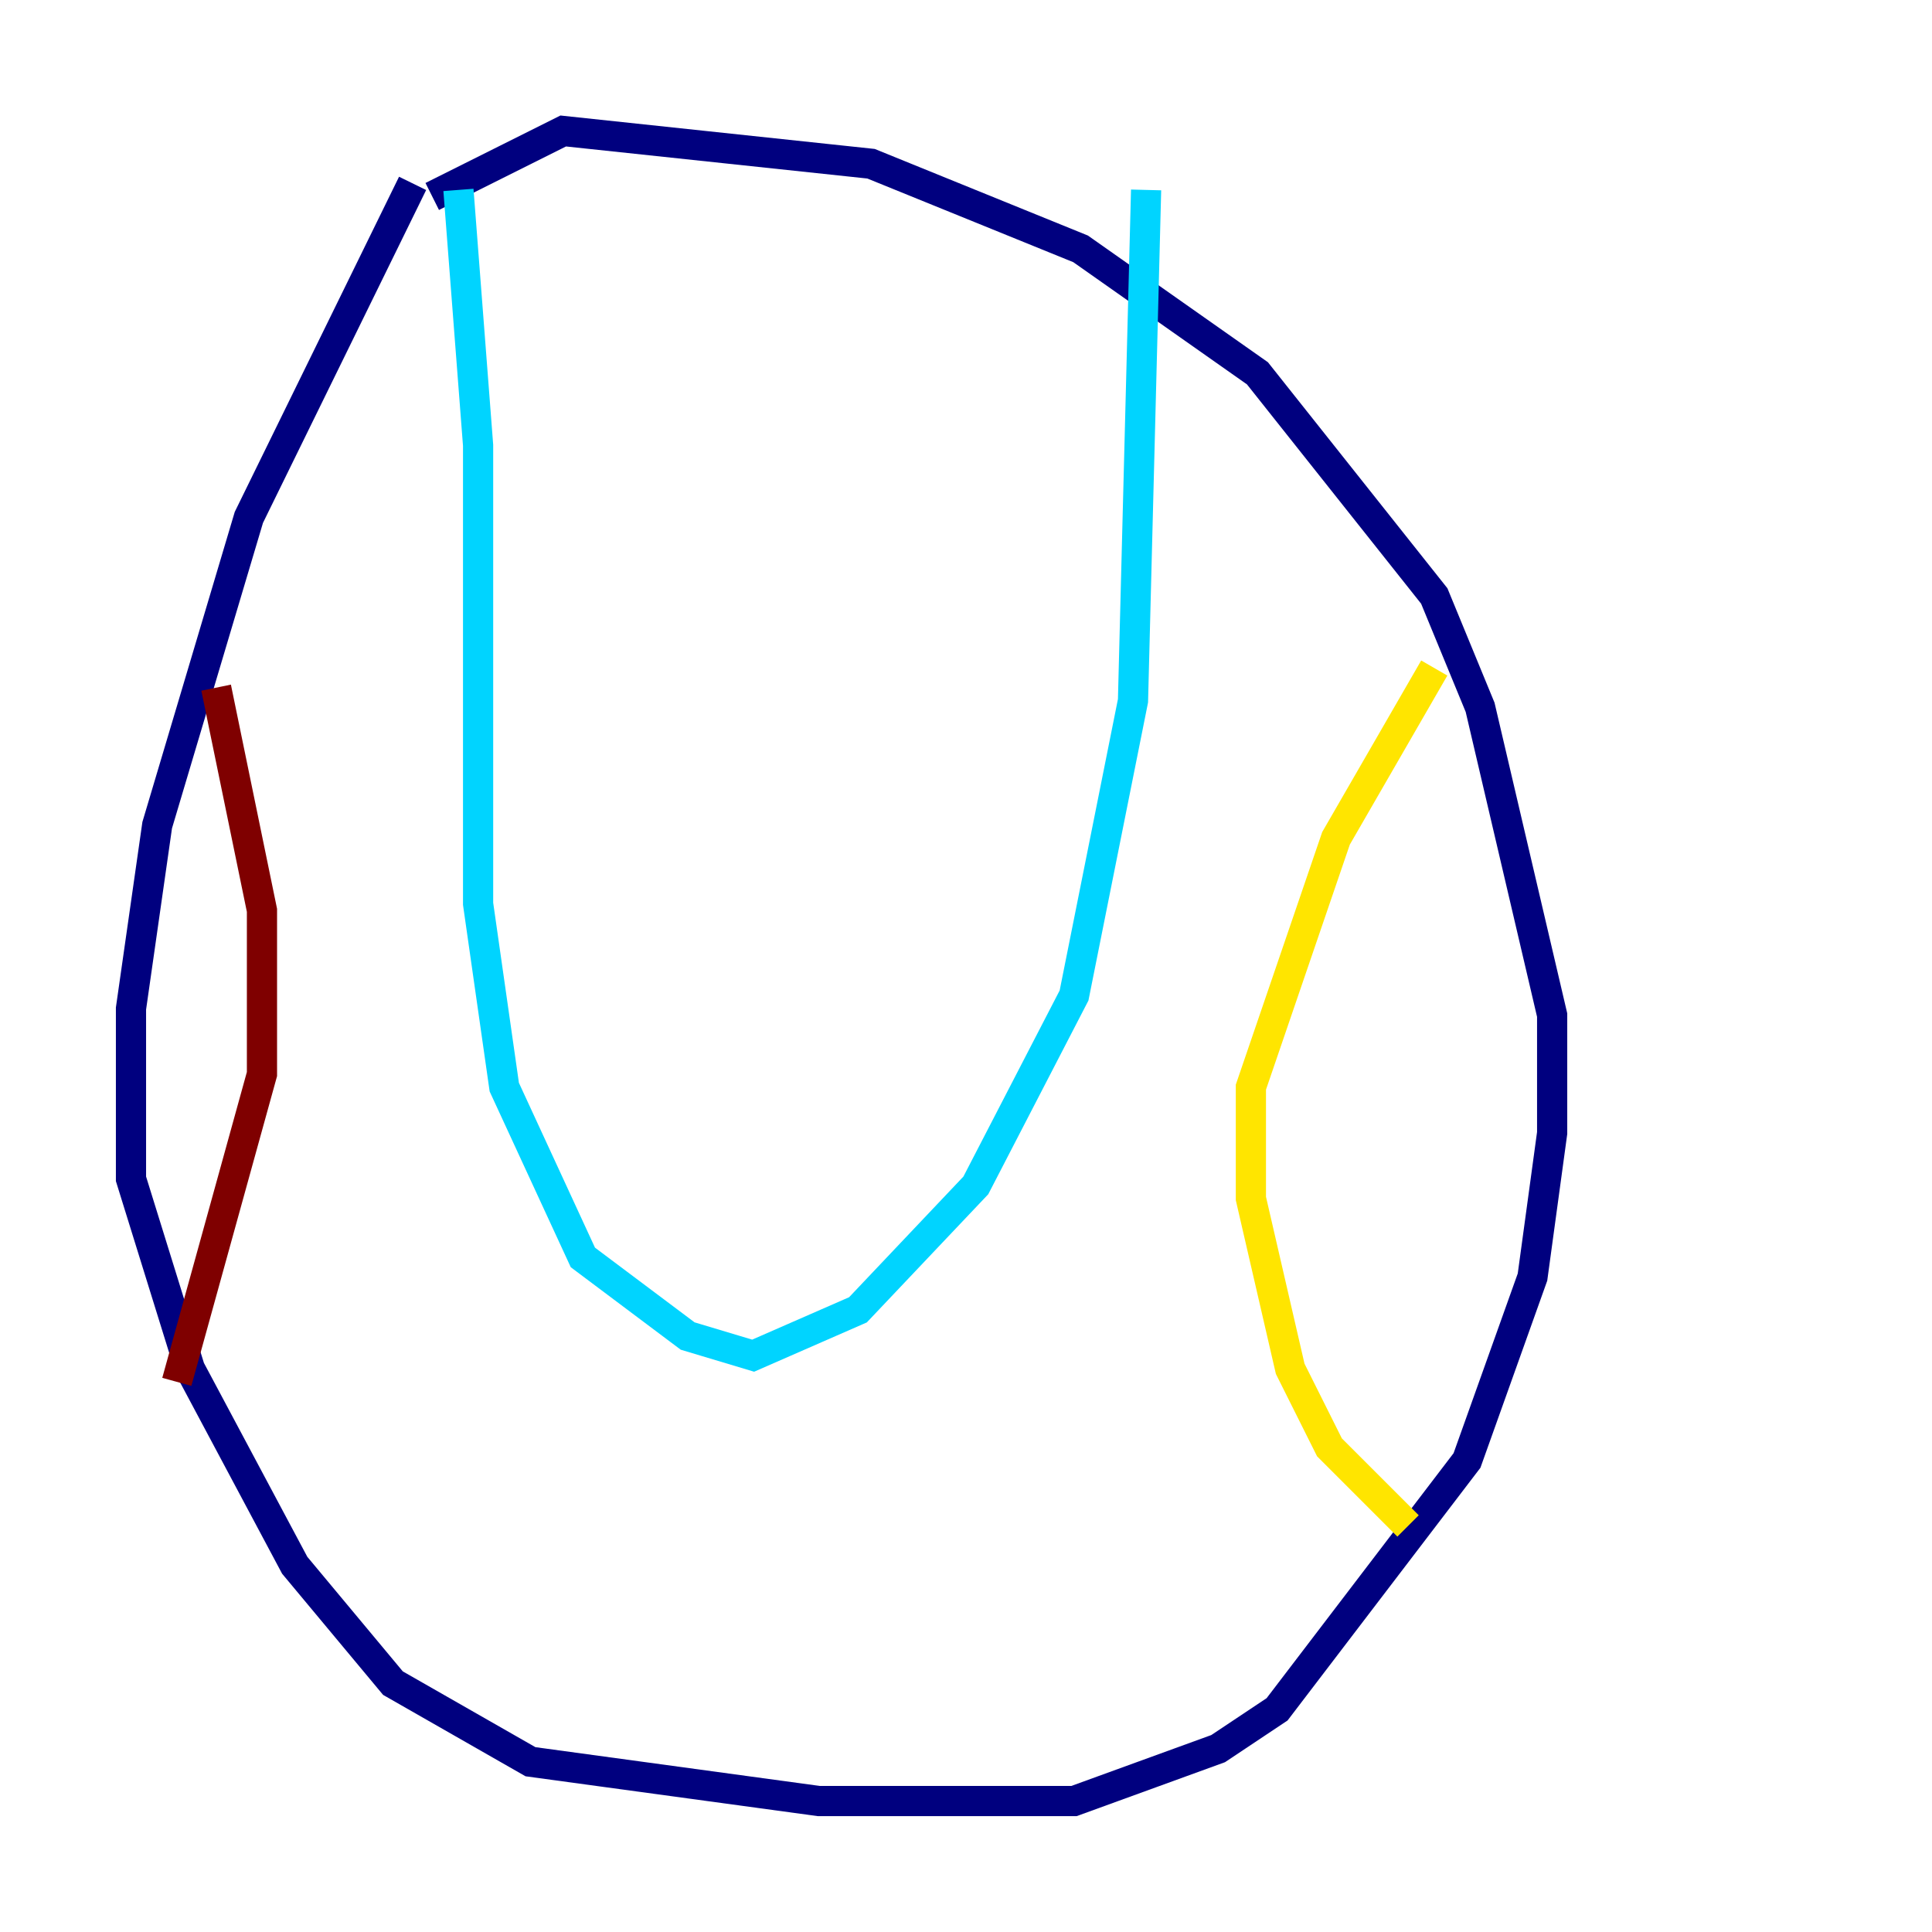 <?xml version="1.0" encoding="utf-8" ?>
<svg baseProfile="tiny" height="128" version="1.2" viewBox="0,0,128,128" width="128" xmlns="http://www.w3.org/2000/svg" xmlns:ev="http://www.w3.org/2001/xml-events" xmlns:xlink="http://www.w3.org/1999/xlink"><defs /><polyline fill="none" points="27.336,12.149 16.488,34.278 10.414,54.671 8.678,66.82 8.678,78.102 12.583,90.685 19.525,103.702 26.034,111.512 35.146,116.719 54.237,119.322 71.159,119.322 80.705,115.851 84.61,113.248 97.193,96.759 101.532,84.61 102.834,75.064 102.834,67.254 98.061,46.861 95.024,39.485 83.308,24.732 71.593,16.488 57.709,10.848 37.315,8.678 28.637,13.017" stroke="#00007f" stroke-width="2" /><polyline fill="none" points="30.373,12.583 31.675,29.505 31.675,59.878 33.41,72.027 38.617,83.308 45.559,88.515 49.898,89.817 56.841,86.78 64.651,78.536 71.159,65.953 75.064,46.427 75.932,12.583" stroke="#00d4ff" stroke-width="2" /><polyline fill="none" points="95.024,44.258 88.515,55.539 82.875,72.027 82.875,79.403 85.478,90.685 88.081,95.891 93.288,101.098" stroke="#ffe500" stroke-width="2" /><polyline fill="none" points="14.319,45.559 17.356,60.312 17.356,71.159 11.715,91.552" stroke="#7f0000" stroke-width="2" /></svg>